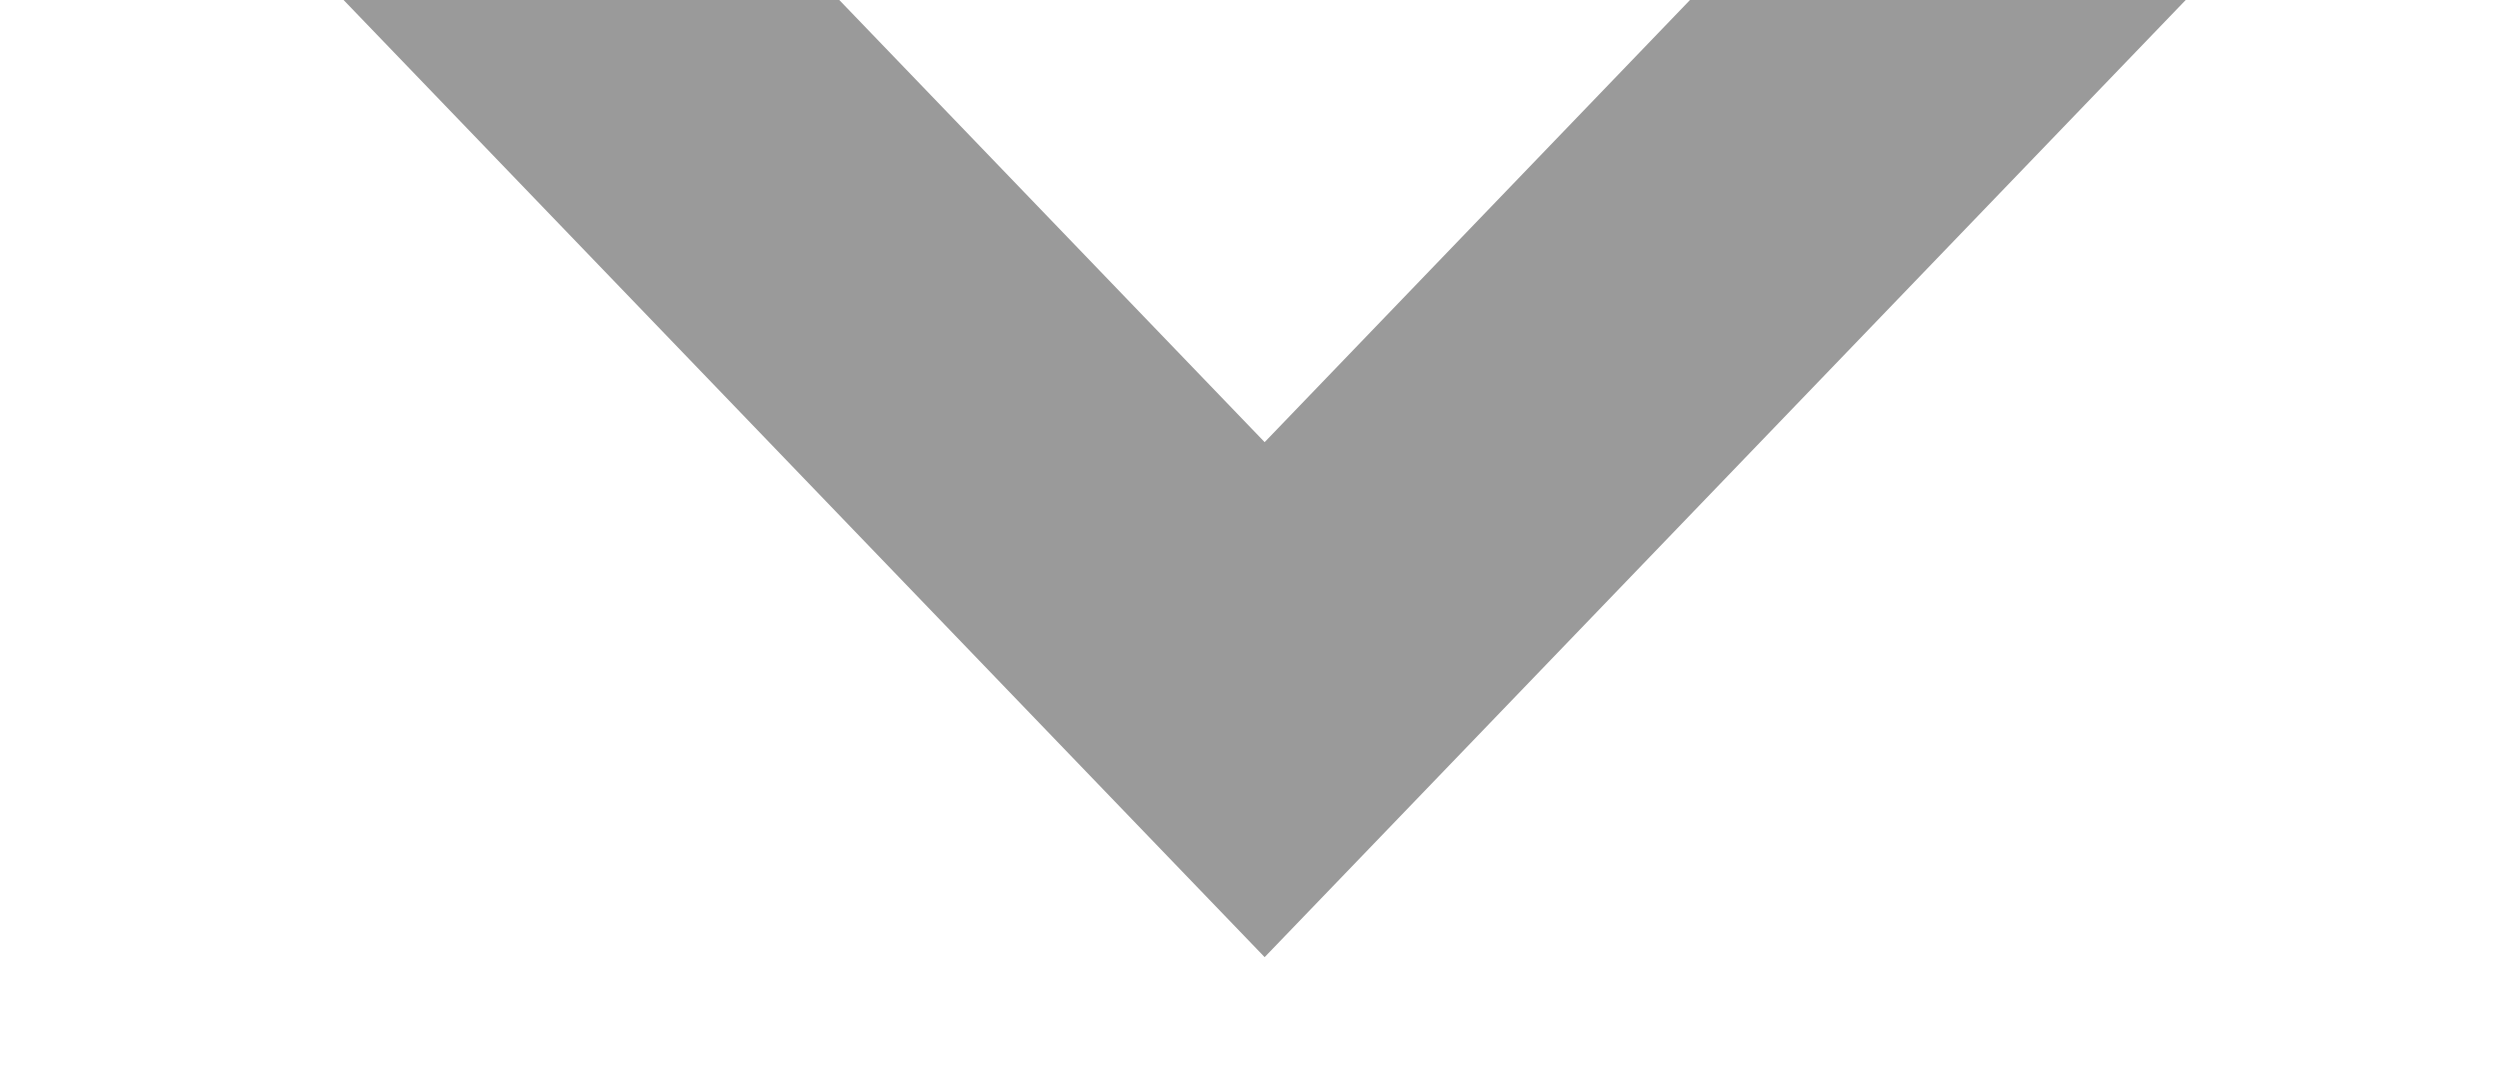 <svg width="7" height="3" viewBox="0 0 7 3" fill="none" xmlns="http://www.w3.org/2000/svg">
<path d="M3.901 2.306L3.541 2.68L3.181 2.306L0.962 0H2.35L3.541 1.238L4.732 0H6.12L3.901 2.306Z" fill="#9A9A9A"/>
</svg>
